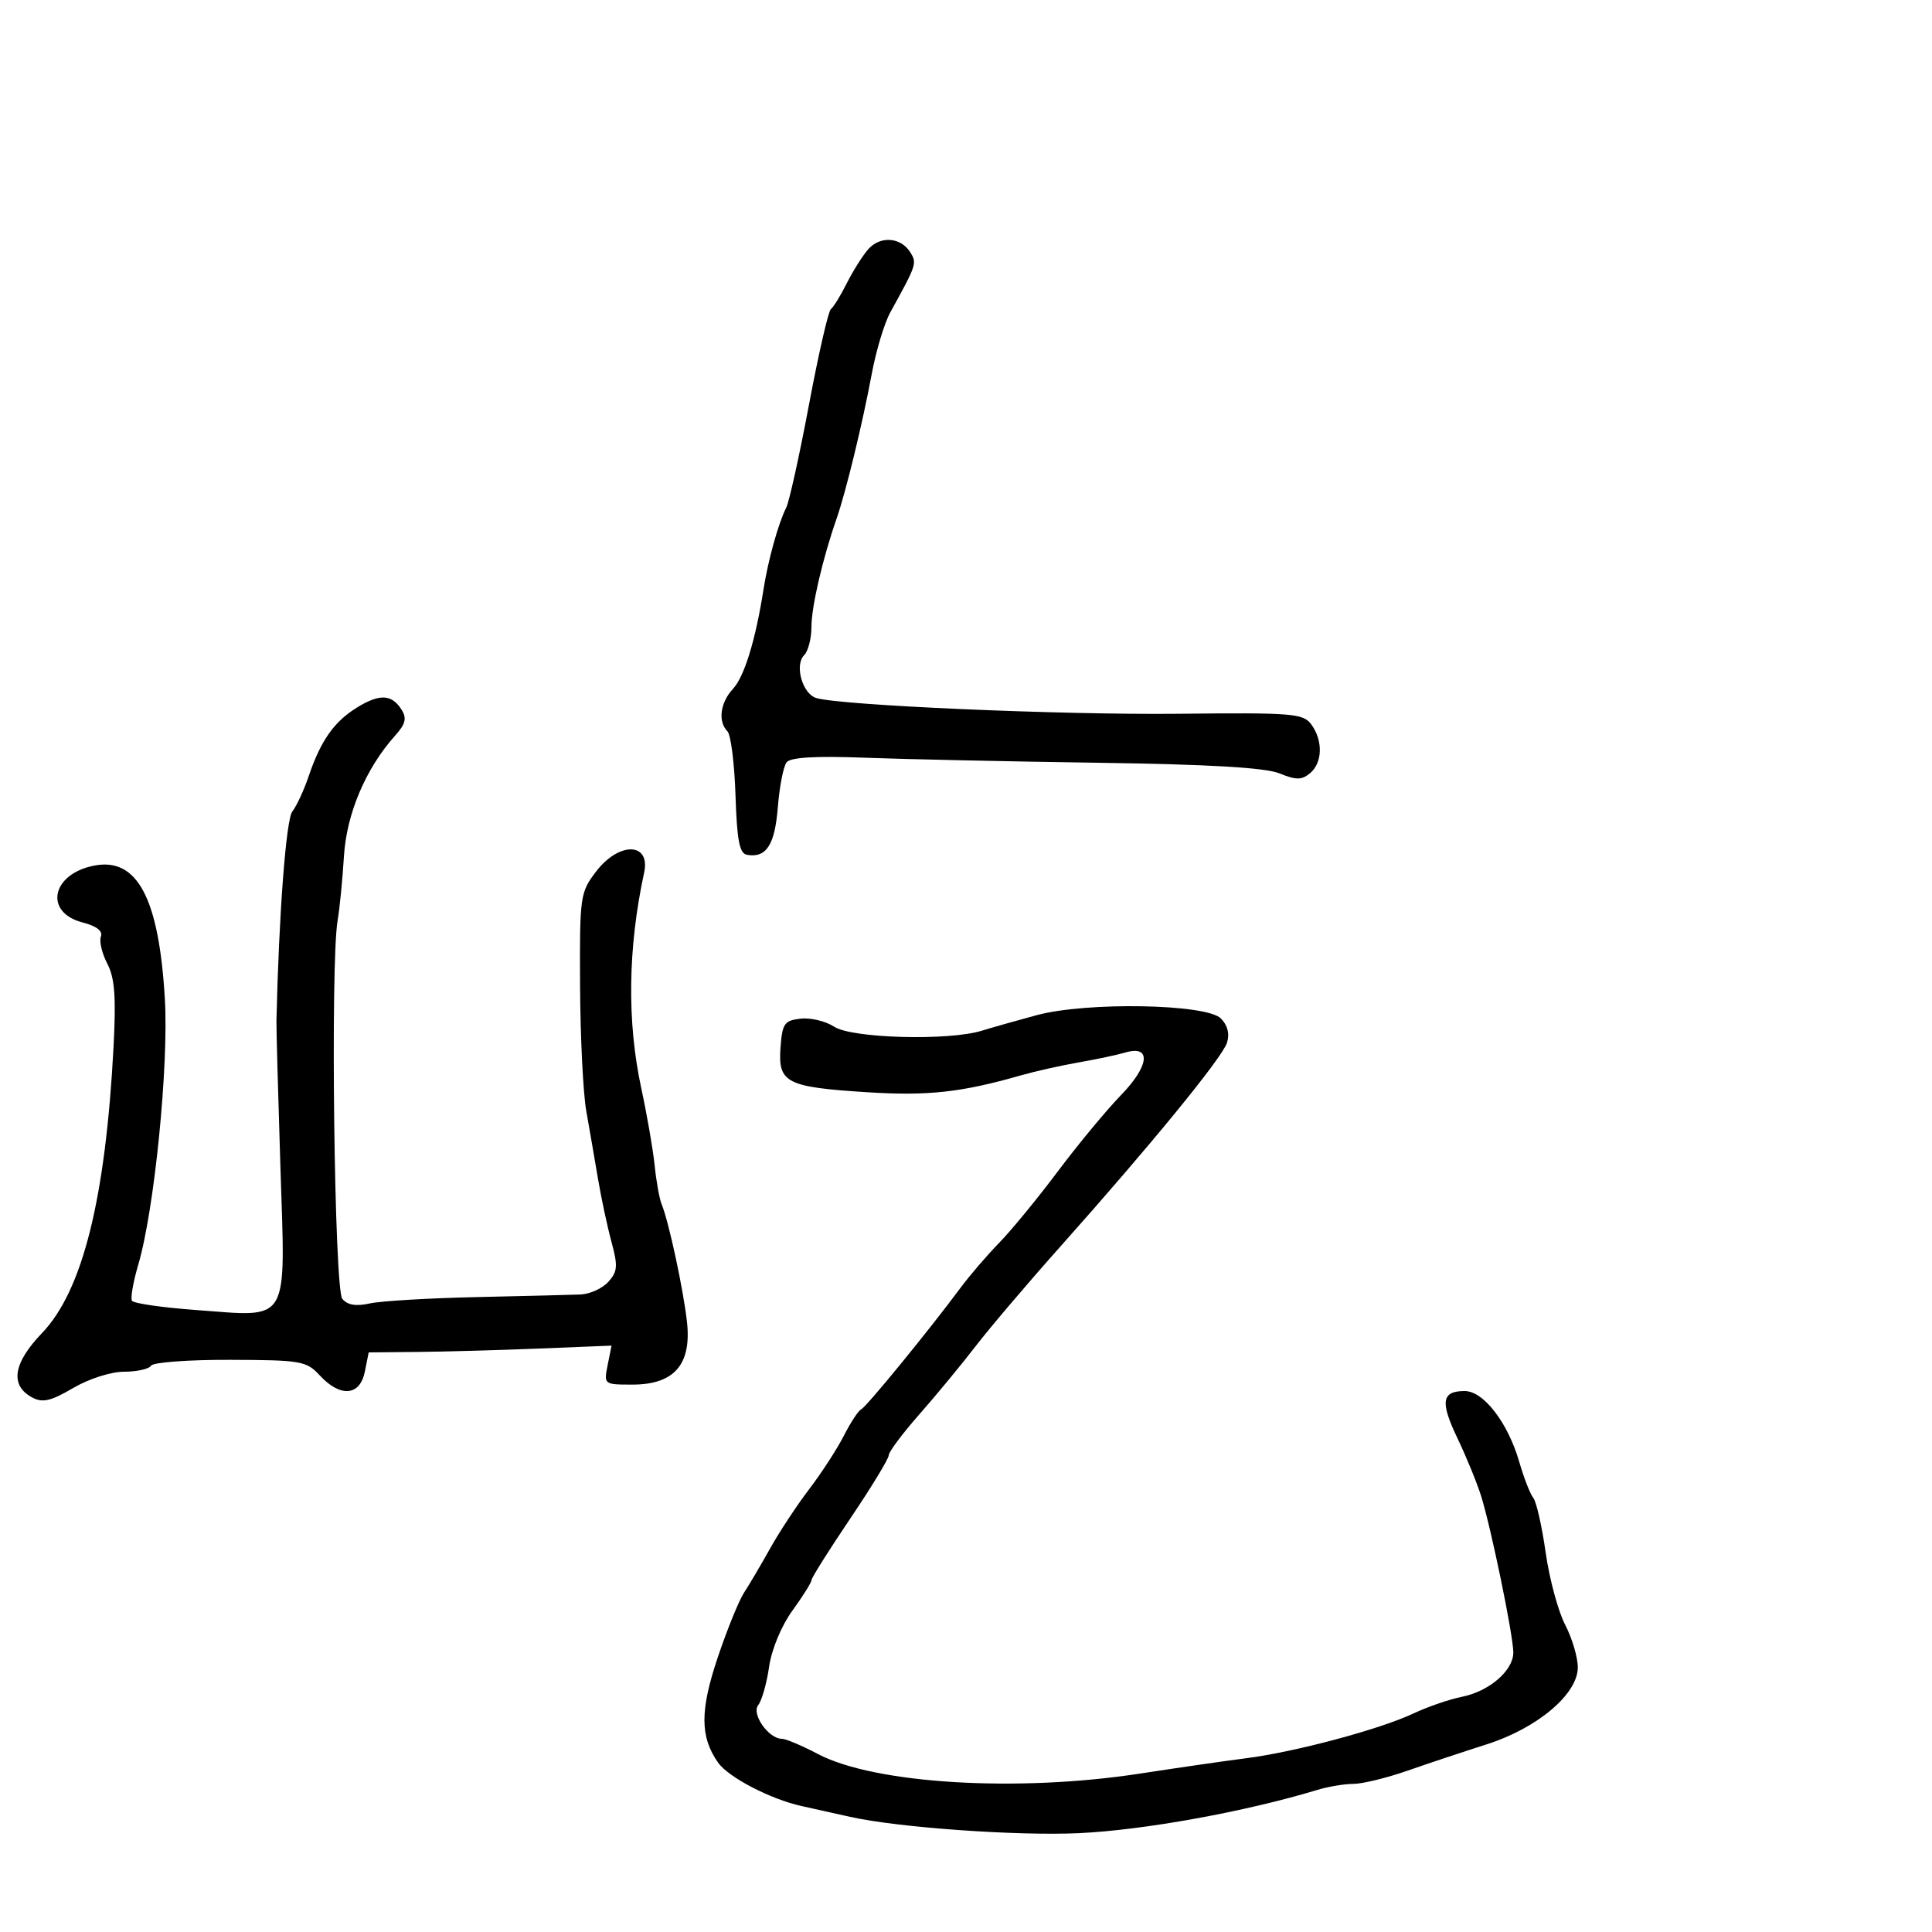<svg xmlns="http://www.w3.org/2000/svg" width="300" height="300" viewBox="0 0 300 300" version="1.1">
	<path d="M 134.815 38.706 C 133.950 39.693, 132.449 42.075, 131.481 44 C 130.513 45.925, 129.404 47.725, 129.017 48 C 128.630 48.275, 127.102 54.944, 125.622 62.819 C 124.142 70.694, 122.552 77.894, 122.088 78.819 C 120.848 81.292, 119.277 86.943, 118.562 91.500 C 117.321 99.406, 115.580 105.074, 113.806 106.978 C 111.833 109.095, 111.452 112.052, 112.958 113.558 C 113.484 114.084, 114.047 118.557, 114.208 123.496 C 114.437 130.540, 114.824 132.534, 116 132.737 C 118.991 133.256, 120.319 131.202, 120.782 125.342 C 121.037 122.129, 121.651 118.990, 122.148 118.367 C 122.762 117.596, 126.641 117.369, 134.275 117.658 C 140.449 117.891, 156.750 118.244, 170.500 118.442 C 187.838 118.691, 196.471 119.196, 198.670 120.090 C 201.268 121.145, 202.125 121.141, 203.420 120.067 C 205.364 118.453, 205.459 115.011, 203.629 112.507 C 202.360 110.772, 200.808 110.646, 182.938 110.834 C 164.754 111.025, 130.598 109.539, 126.752 108.389 C 124.599 107.745, 123.335 103.265, 124.873 101.727 C 125.493 101.107, 126 99.137, 126 97.349 C 126 94.216, 127.735 86.751, 129.915 80.500 C 131.357 76.368, 133.922 65.800, 135.377 58 C 136.044 54.425, 137.335 50.150, 138.246 48.500 C 142.346 41.074, 142.411 40.876, 141.344 39.172 C 139.867 36.816, 136.674 36.588, 134.815 38.706 M 55.457 109.849 C 51.886 112.043, 49.812 114.983, 47.942 120.500 C 47.196 122.700, 46.051 125.175, 45.396 126 C 44.423 127.227, 43.306 141.927, 42.926 158.500 C 42.901 159.600, 43.178 169.797, 43.541 181.161 C 44.333 205.929, 45.175 204.501, 30.432 203.418 C 25.215 203.035, 20.741 202.390, 20.490 201.984 C 20.240 201.579, 20.681 199.054, 21.471 196.373 C 23.973 187.887, 26.211 165.499, 25.598 155.096 C 24.679 139.500, 21.335 133.152, 14.694 134.398 C 8.009 135.652, 6.745 141.672, 12.837 143.242 C 14.990 143.797, 15.994 144.572, 15.666 145.427 C 15.387 146.155, 15.833 148.045, 16.657 149.626 C 17.816 151.849, 18.037 154.766, 17.633 162.500 C 16.398 186.117, 12.822 200.437, 6.521 207 C 2.025 211.683, 1.503 215.129, 5.006 217.003 C 6.610 217.862, 7.881 217.568, 11.344 215.539 C 13.813 214.092, 17.225 213, 19.279 213 C 21.261 213, 23.144 212.576, 23.464 212.058 C 23.784 211.541, 29.311 211.134, 35.747 211.154 C 46.796 211.190, 47.573 211.326, 49.676 213.596 C 52.853 217.024, 55.897 216.763, 56.650 213 L 57.250 210 64.875 209.928 C 69.069 209.888, 77.554 209.651, 83.730 209.401 L 94.961 208.947 94.355 211.974 C 93.754 214.979, 93.780 215, 98.201 215 C 104.669 215, 107.392 211.894, 106.680 205.327 C 106.139 200.340, 103.840 189.639, 102.742 187 C 102.399 186.175, 101.911 183.475, 101.659 181 C 101.406 178.525, 100.470 173.125, 99.580 169 C 97.341 158.631, 97.492 147.205, 100.021 135.500 C 101.044 130.765, 96.122 130.662, 92.551 135.344 C 90.080 138.584, 90.002 139.139, 90.073 153.094 C 90.113 161.017, 90.546 169.750, 91.034 172.500 C 91.522 175.250, 92.338 179.975, 92.848 183 C 93.357 186.025, 94.304 190.457, 94.952 192.849 C 95.968 196.597, 95.899 197.454, 94.455 199.050 C 93.533 200.069, 91.591 200.950, 90.139 201.008 C 88.688 201.066, 81.425 201.247, 74 201.411 C 66.575 201.574, 59.109 202.019, 57.409 202.399 C 55.279 202.874, 53.957 202.653, 53.154 201.685 C 51.915 200.192, 51.287 149.617, 52.424 142.936 C 52.746 141.046, 53.187 136.575, 53.404 133 C 53.808 126.350, 56.792 119.312, 61.374 114.205 C 62.974 112.422, 63.194 111.530, 62.359 110.205 C 60.840 107.793, 58.961 107.696, 55.457 109.849 M 161 157.629 C 157.975 158.443, 154.118 159.535, 152.429 160.055 C 147.272 161.642, 132.283 161.231, 129.529 159.427 C 128.209 158.562, 125.863 158, 124.315 158.177 C 121.787 158.467, 121.469 158.927, 121.196 162.686 C 120.799 168.142, 122.090 168.805, 134.664 169.602 C 144.082 170.199, 149.286 169.628, 158.500 166.989 C 160.700 166.359, 164.750 165.450, 167.500 164.970 C 170.250 164.489, 173.507 163.798, 174.738 163.434 C 178.820 162.228, 178.489 165.494, 174.067 170.051 C 171.819 172.367, 167.410 177.690, 164.268 181.881 C 161.126 186.071, 157.018 191.075, 155.139 193 C 153.259 194.925, 150.547 198.085, 149.111 200.022 C 144.258 206.569, 134.505 218.498, 133.723 218.842 C 133.296 219.030, 132.084 220.875, 131.030 222.942 C 129.976 225.008, 127.558 228.735, 125.658 231.225 C 123.758 233.714, 121.033 237.847, 119.603 240.409 C 118.172 242.971, 116.346 246.069, 115.544 247.293 C 114.741 248.517, 112.900 253.049, 111.451 257.363 C 108.681 265.608, 108.693 269.689, 111.496 273.691 C 113.100 275.980, 119.656 279.388, 124.500 280.450 C 126.150 280.812, 129.525 281.562, 132 282.118 C 139.375 283.774, 157.866 285.095, 167.500 284.653 C 177.571 284.192, 193.408 281.321, 204.571 277.932 C 206.260 277.420, 208.778 277, 210.166 277 C 211.554 277, 215.347 276.072, 218.595 274.939 C 221.843 273.805, 227.346 271.974, 230.824 270.869 C 238.710 268.365, 245 263.061, 245 258.914 C 245 257.345, 244.114 254.360, 243.031 252.281 C 241.948 250.201, 240.588 245.160, 240.010 241.077 C 239.431 236.995, 238.564 233.170, 238.082 232.577 C 237.601 231.985, 236.622 229.475, 235.908 227 C 234.154 220.922, 230.366 216, 227.440 216 C 223.859 216, 223.601 217.653, 226.301 223.303 C 227.667 226.161, 229.319 230.189, 229.971 232.254 C 231.512 237.129, 234.970 253.898, 234.987 256.576 C 235.005 259.392, 231.253 262.634, 227 263.479 C 225.075 263.862, 221.683 265.029, 219.462 266.074 C 214.217 268.541, 201.114 272.046, 193.500 273.019 C 190.200 273.441, 182.808 274.509, 177.074 275.393 C 157.964 278.339, 135.818 276.999, 127.008 272.363 C 124.537 271.064, 122.020 270, 121.413 270 C 119.351 270, 116.640 266.143, 117.736 264.769 C 118.292 264.071, 119.051 261.400, 119.423 258.833 C 119.818 256.100, 121.321 252.476, 123.049 250.091 C 124.672 247.851, 126 245.729, 126 245.376 C 126 245.023, 128.700 240.732, 132 235.840 C 135.300 230.948, 138 226.512, 138 225.983 C 138 225.454, 140.137 222.593, 142.750 219.626 C 145.363 216.659, 149.300 211.892, 151.500 209.032 C 153.700 206.173, 159.578 199.259, 164.562 193.667 C 178.730 177.771, 189.786 164.251, 190.528 161.913 C 190.967 160.528, 190.630 159.201, 189.570 158.138 C 187.311 155.877, 168.738 155.546, 161 157.629" stroke="none" fill="black" fill-rule="evenodd"/>
</svg>